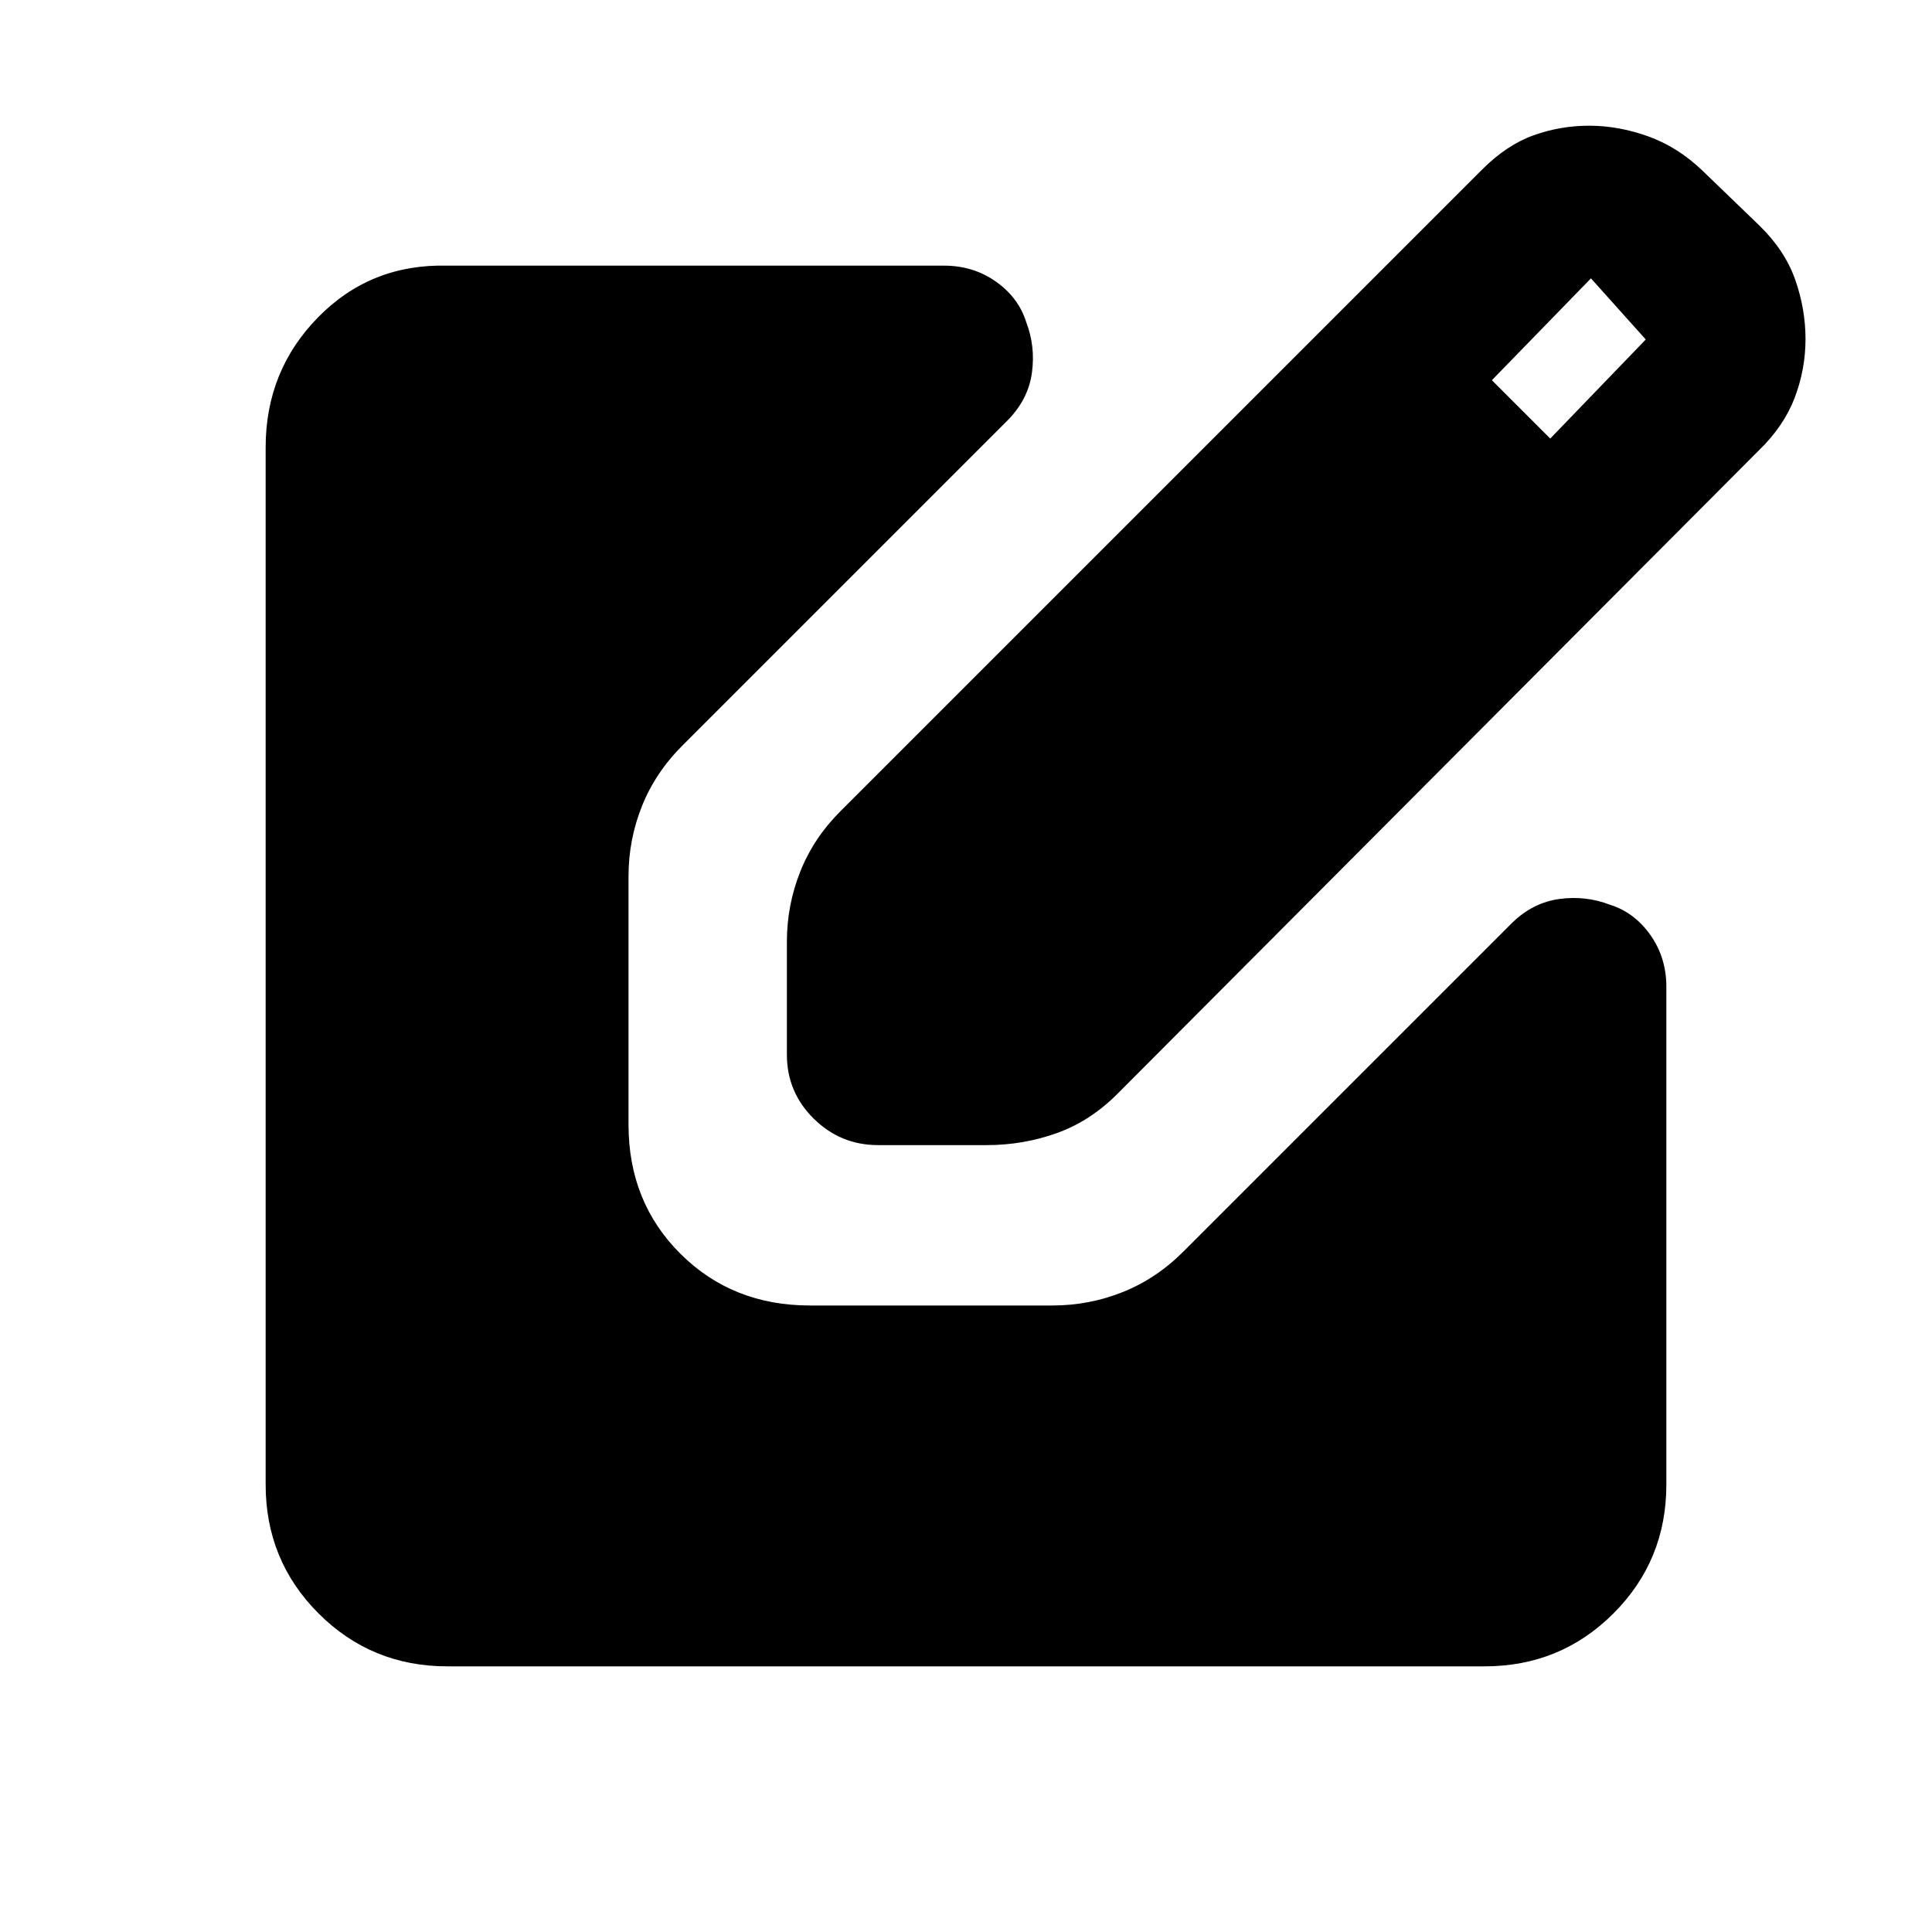 <svg xmlns="http://www.w3.org/2000/svg" height="20" viewBox="0 -960 960 960" width="20"><path d="M436.34-391q-18.65 0-31.99-13.14Q391-417.29 391-435.97v-56.09q0-18.21 6.7-34.98 6.71-16.77 20.04-30l318.65-318.65q12.3-12.31 25.64-17.08 13.33-4.77 27.55-4.77 14.63 0 29.33 5.27 14.7 5.27 26.95 16.98L874.15-848q12.69 12.31 17.85 26.89 5.15 14.58 5.15 29.59 0 15.03-5.39 29.18-5.4 14.14-17.84 26.18l-318.8 319.81q-13.51 13.5-30.13 19.43-16.63 5.92-34.72 5.92h-53.93Zm333.97-351.08 47.46-49.23-27.23-30.38-49.23 50.61 29 29ZM222.31-132q-37.73 0-64.02-26.29T132-222.31v-515.38q0-38.15 26.14-64.73Q184.28-829 222.31-828h246.84q14.47 0 25.7 7.92 11.23 7.93 15.03 20.02 4.66 12.1 2.89 25.17-1.77 13.07-11.69 23.35L339.39-589.85q-13.68 13.58-20.38 30.33-6.7 16.74-6.7 34.96v123.4q0 38.47 25.8 64.16 25.79 25.69 64.35 25.69h120.48q18.26 0 35.02-6.7 16.77-6.7 30.35-20.38l163.23-163.23q10.28-9.92 23.35-11.69 13.07-1.77 25.17 2.89 12.09 3.8 20.02 15.03 7.92 11.24 7.92 25.7v247.38q0 37.73-26.29 64.02T737.69-132H222.31Z"/></svg>